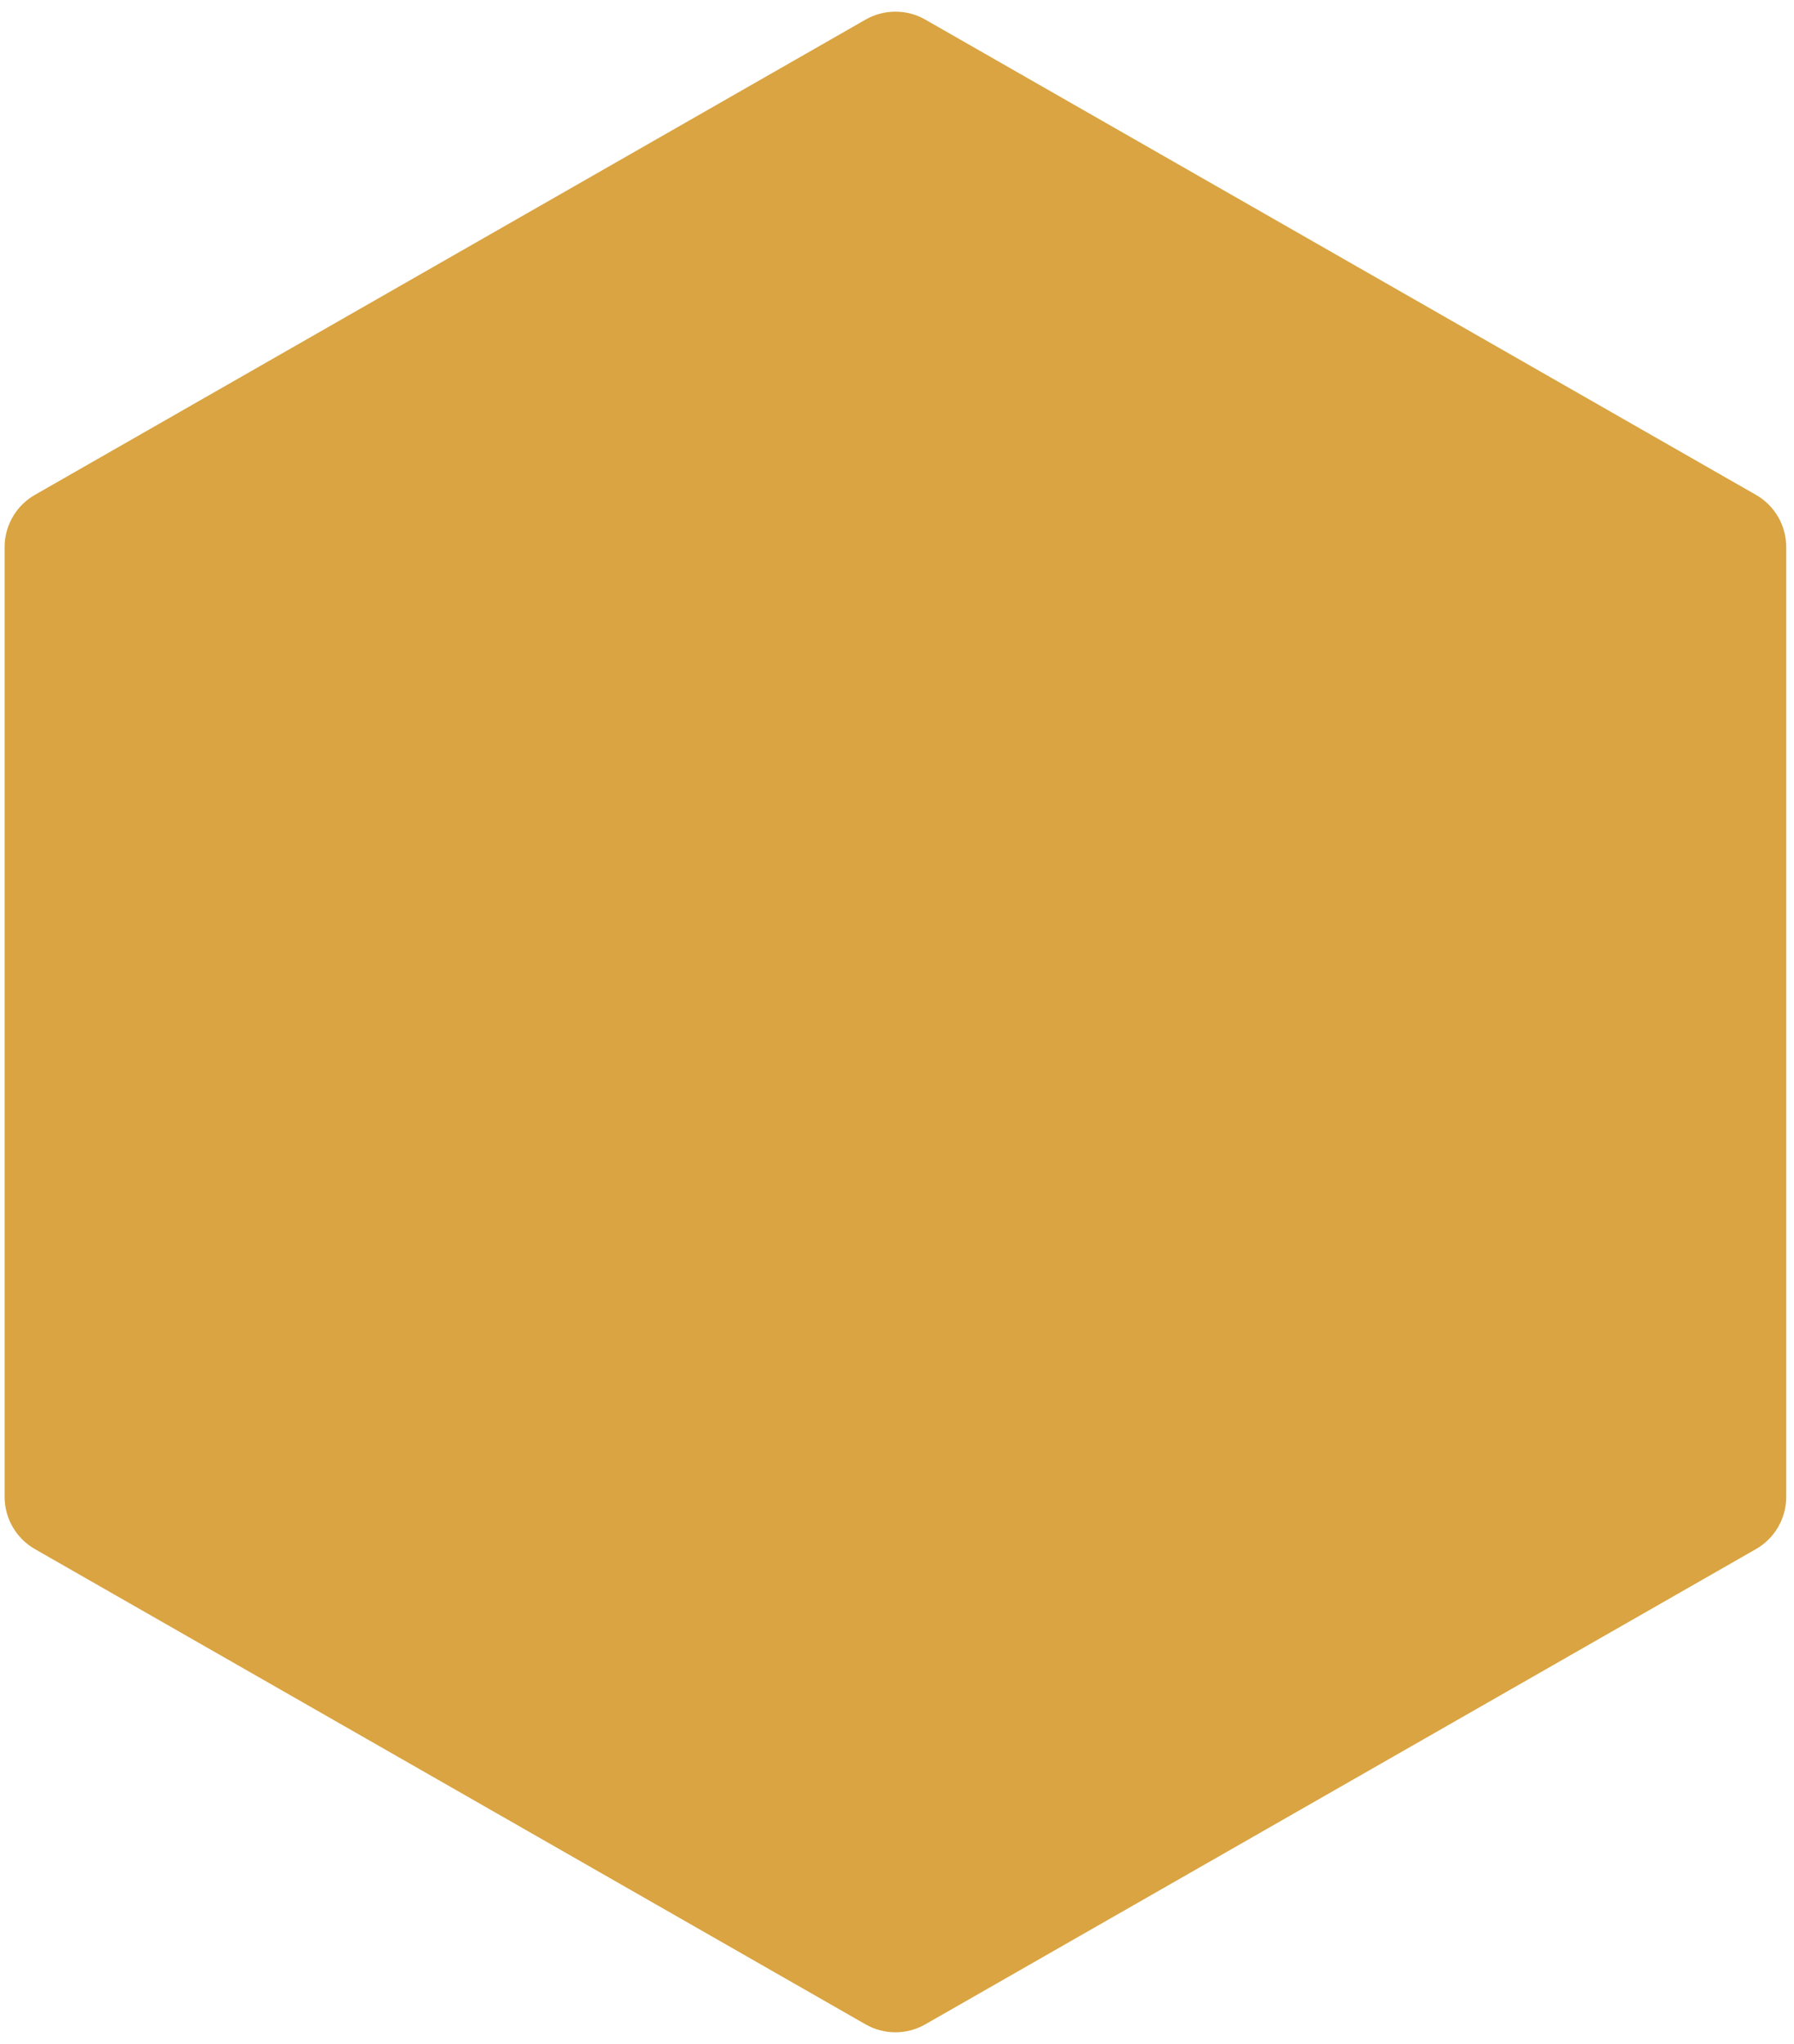 <svg width="194" height="221" viewBox="0 0 194 221" fill="none" xmlns="http://www.w3.org/2000/svg">
<path d="M93.851 2.553C95.697 1.497 97.964 1.497 99.81 2.553L189.639 53.942C191.507 55.011 192.659 56.998 192.659 59.15V161.85C192.659 164.002 191.507 165.989 189.639 167.058L99.81 218.447C97.964 219.503 95.697 219.503 93.851 218.447L4.021 167.058C2.153 165.989 1 164.002 1 161.85V59.15L1.014 58.749C1.147 56.753 2.269 54.944 4.021 53.942L93.851 2.553Z" fill="#D9A441" stroke="#D9A441" strokeWidth="2"/>
</svg>
